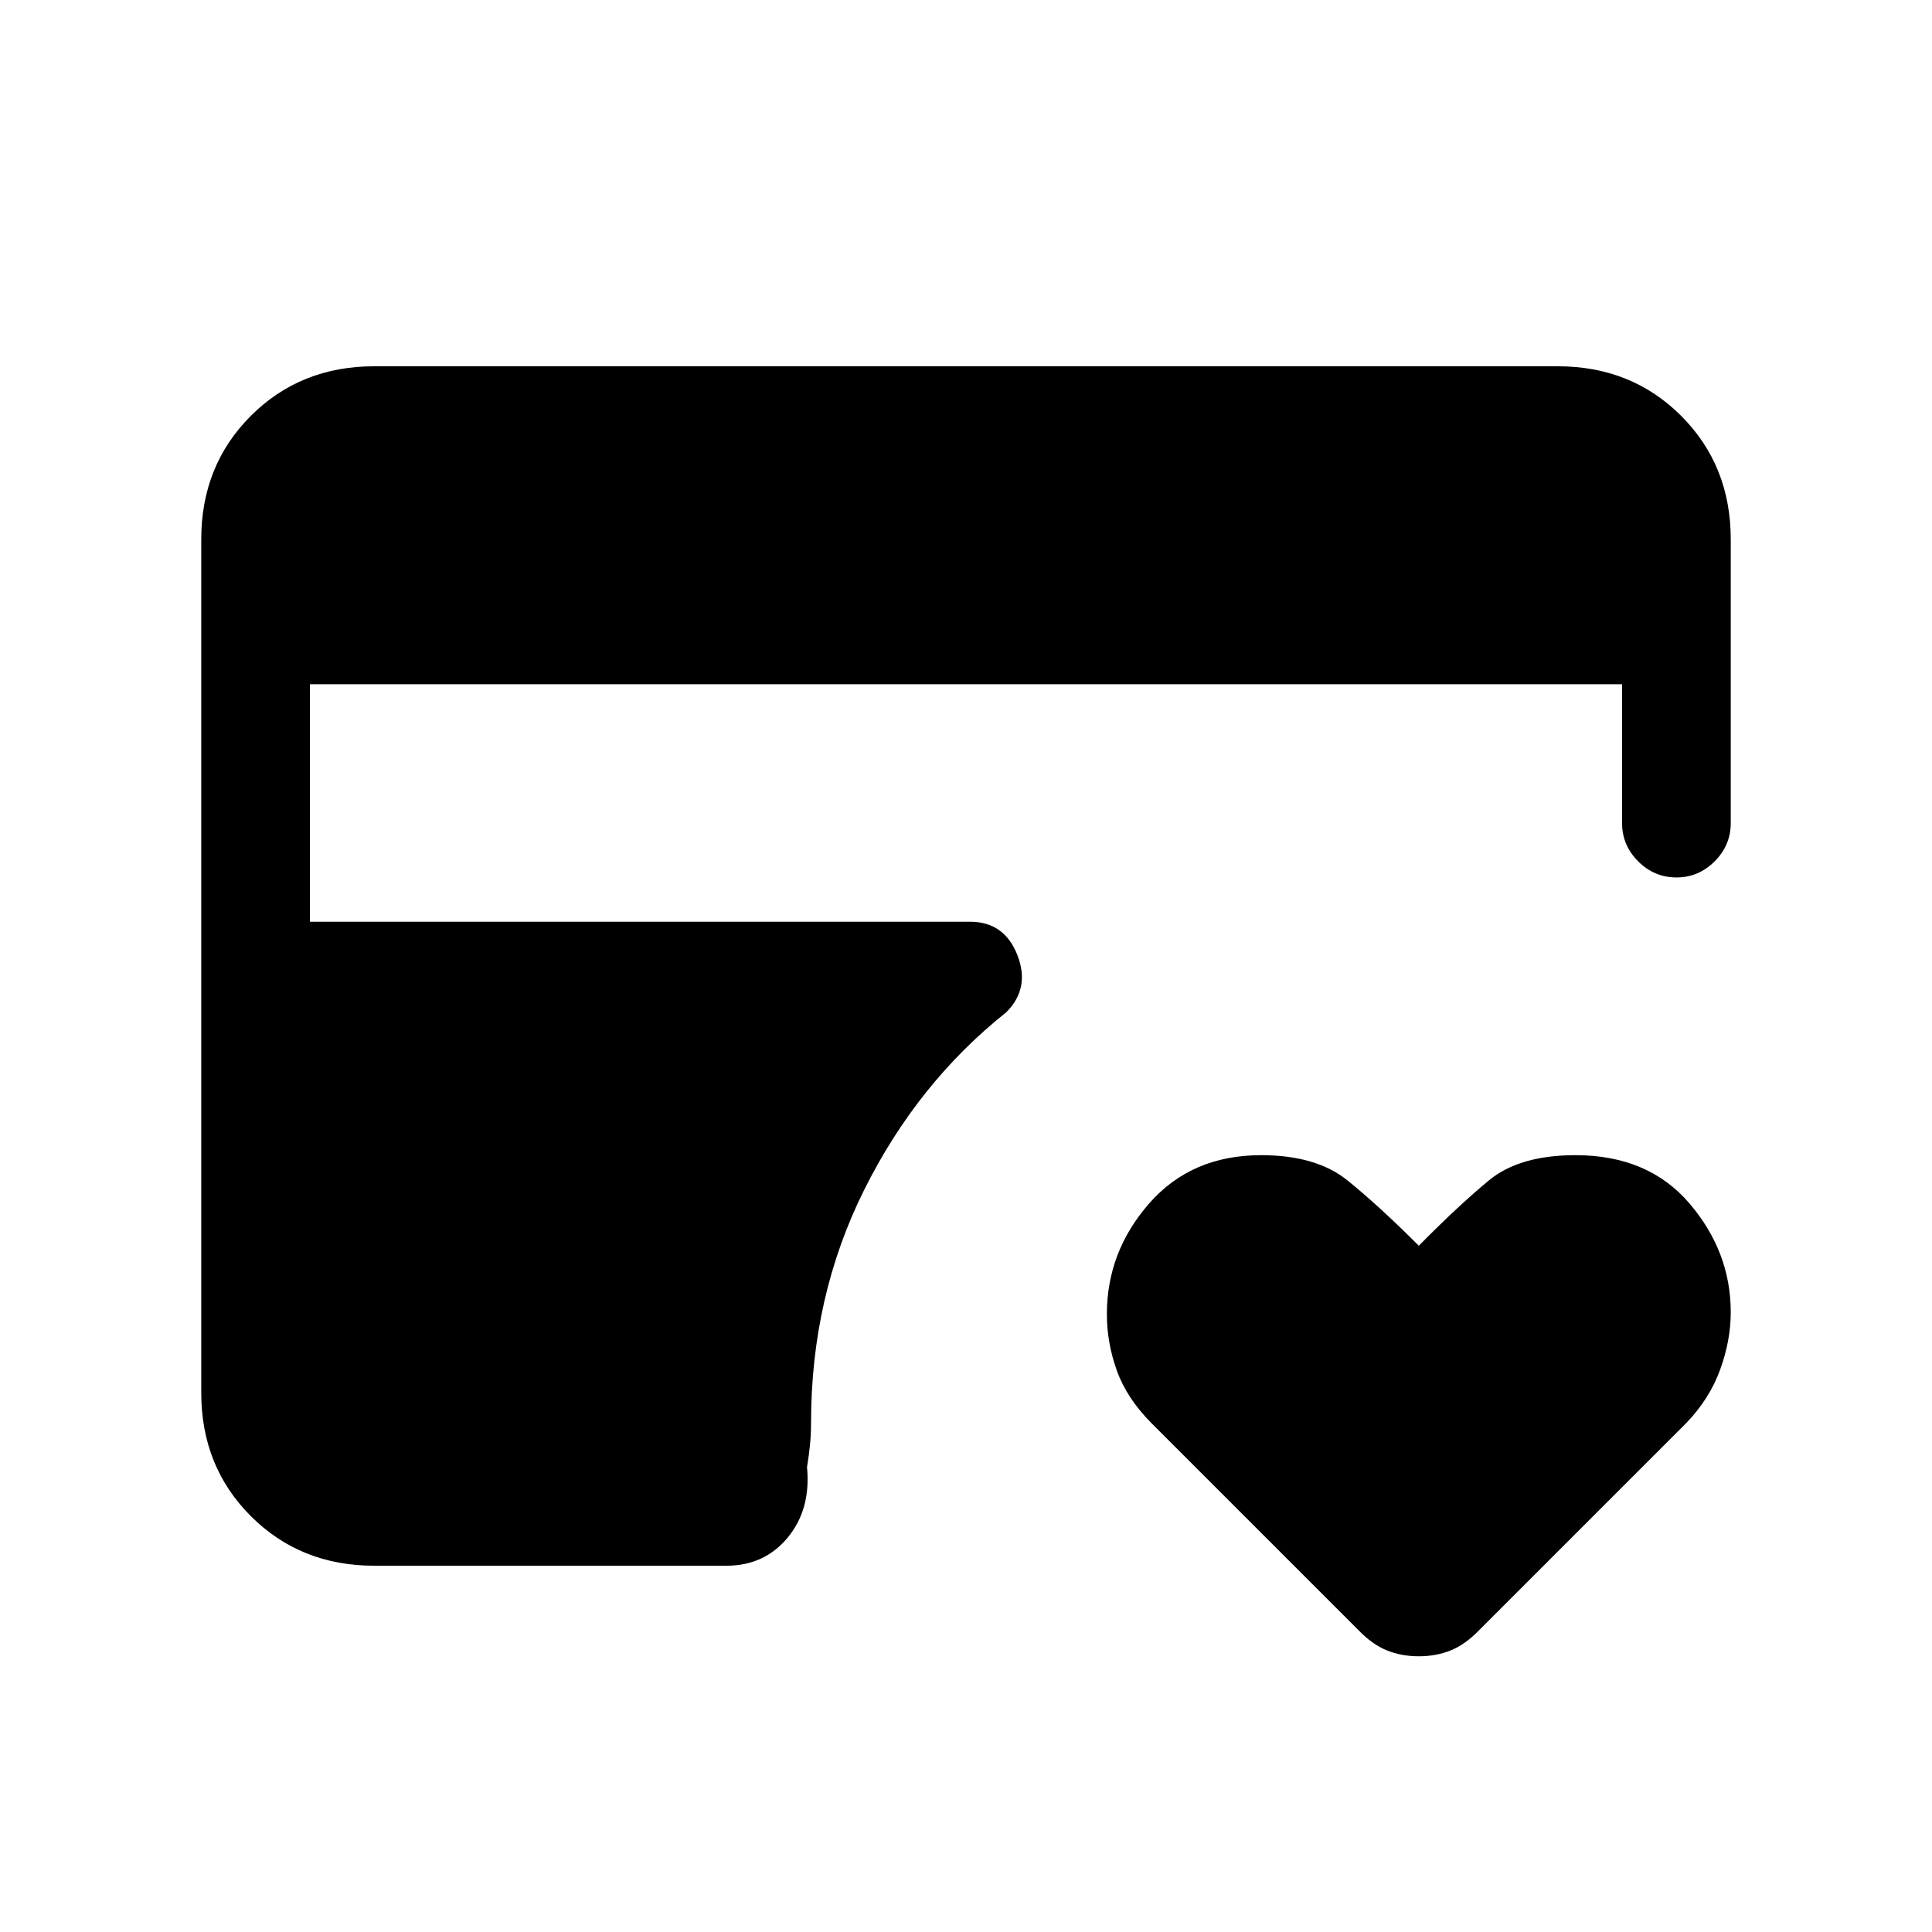 <svg xmlns="http://www.w3.org/2000/svg" height="24" viewBox="0 -960 960 960" width="24"><path d="M705-137q-8.57 0-15.82-2.91T675-150L572.35-252.65Q560-265 555-278.84q-5-13.84-5-28.17Q550-338 571-362q21-24 55.63-24 27.37 0 42.87 12.5Q685-361 705-341q19.64-19.92 34.82-32.46T782.83-386q36.17 0 56.67 24t20.5 54.09q0 13.91-5.25 28.41T838-253L735-150q-6.93 7.18-14.18 10.09T705-137Zm-519-45q-36.73 0-61.36-24.64Q100-231.27 100-268v-424q0-36.72 24.64-61.36Q149.27-778 186-778h588q36.72 0 61.36 24.64T860-692v141q0 11-8 19t-19 8q-11 0-19-8t-8-19v-69H154v118h328q17 0 23.5 16.5T500-457q-44 35-70.5 88.05T403-253q0 5.59-.5 10.79Q402-237 401-231q2 21-9.59 35T361-182H186Z"/></svg>